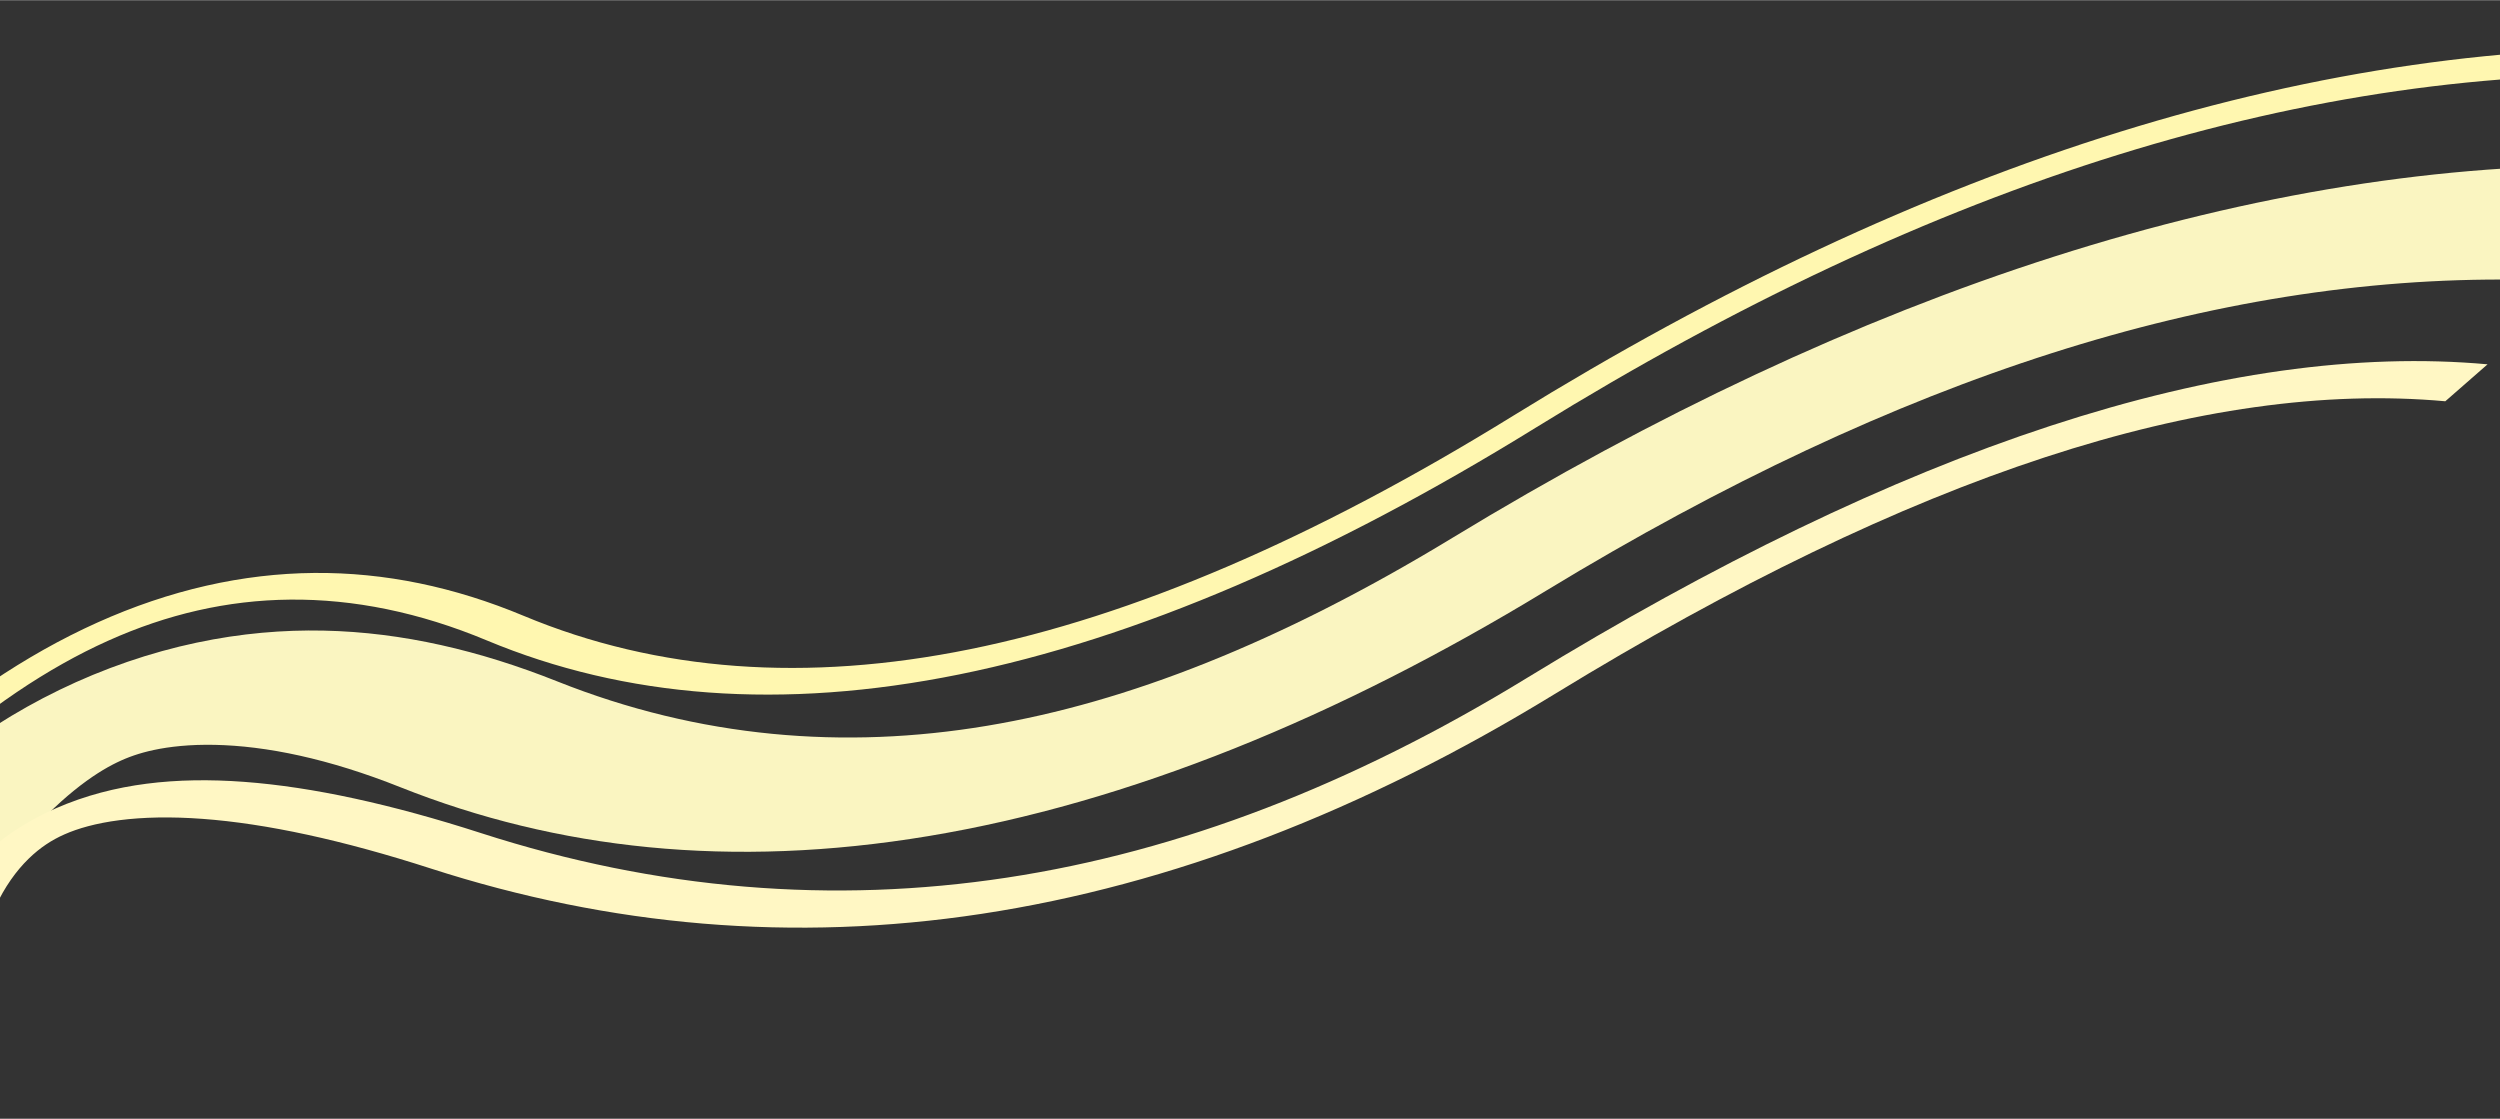 <svg xmlns="http://www.w3.org/2000/svg" width="715px" height="320px" xmlns:xlink="http://www.w3.org/1999/xlink" viewBox="-0.217 -0 1430.435 640" preserveAspectRatio="xMidYMid meet" >
	<rect x="-0.217" y="-0" width="1430.435" height="640" fill="#333333" stroke="none"/>
	<rect id="svgEditorBackground" x="0" y="0" width="1430" height="640" style="fill: none; stroke: none;"/>
	<path d="M120.333,131.333 Q156.098,218.742 258.954,226.697 T363.953,358.226 T469.72,388.812" style="fill: none;" stroke-width="30" id="element1-1" stroke="#FAF5C1" transform="matrix(-3.029, 2.003, -2.02, -0.86, 2099.78, -0.87)"/>
	<path d="M79.641,147.833 Q117.117,246.848 227.81,253.742 T339.099,375.63 T459.542,419.247" style="fill: none;" stroke="#FFF7B0" stroke-width="7" id="element1-2" transform="matrix(-3.029, 2.003, -2.02, -0.86, 2074.68, 3.09)"/>
	<path d="M179.688,109.212 Q199.527,182.636 289.935,189.681 T389.053,333.667 T459.631,363.249" style="fill: none;" stroke="#FFF7C4" stroke-width="9" id="element1-3" transform="matrix(-3.329, 2.201, -2.02, -0.86, 2229.8, -82.643)"/>
</svg>